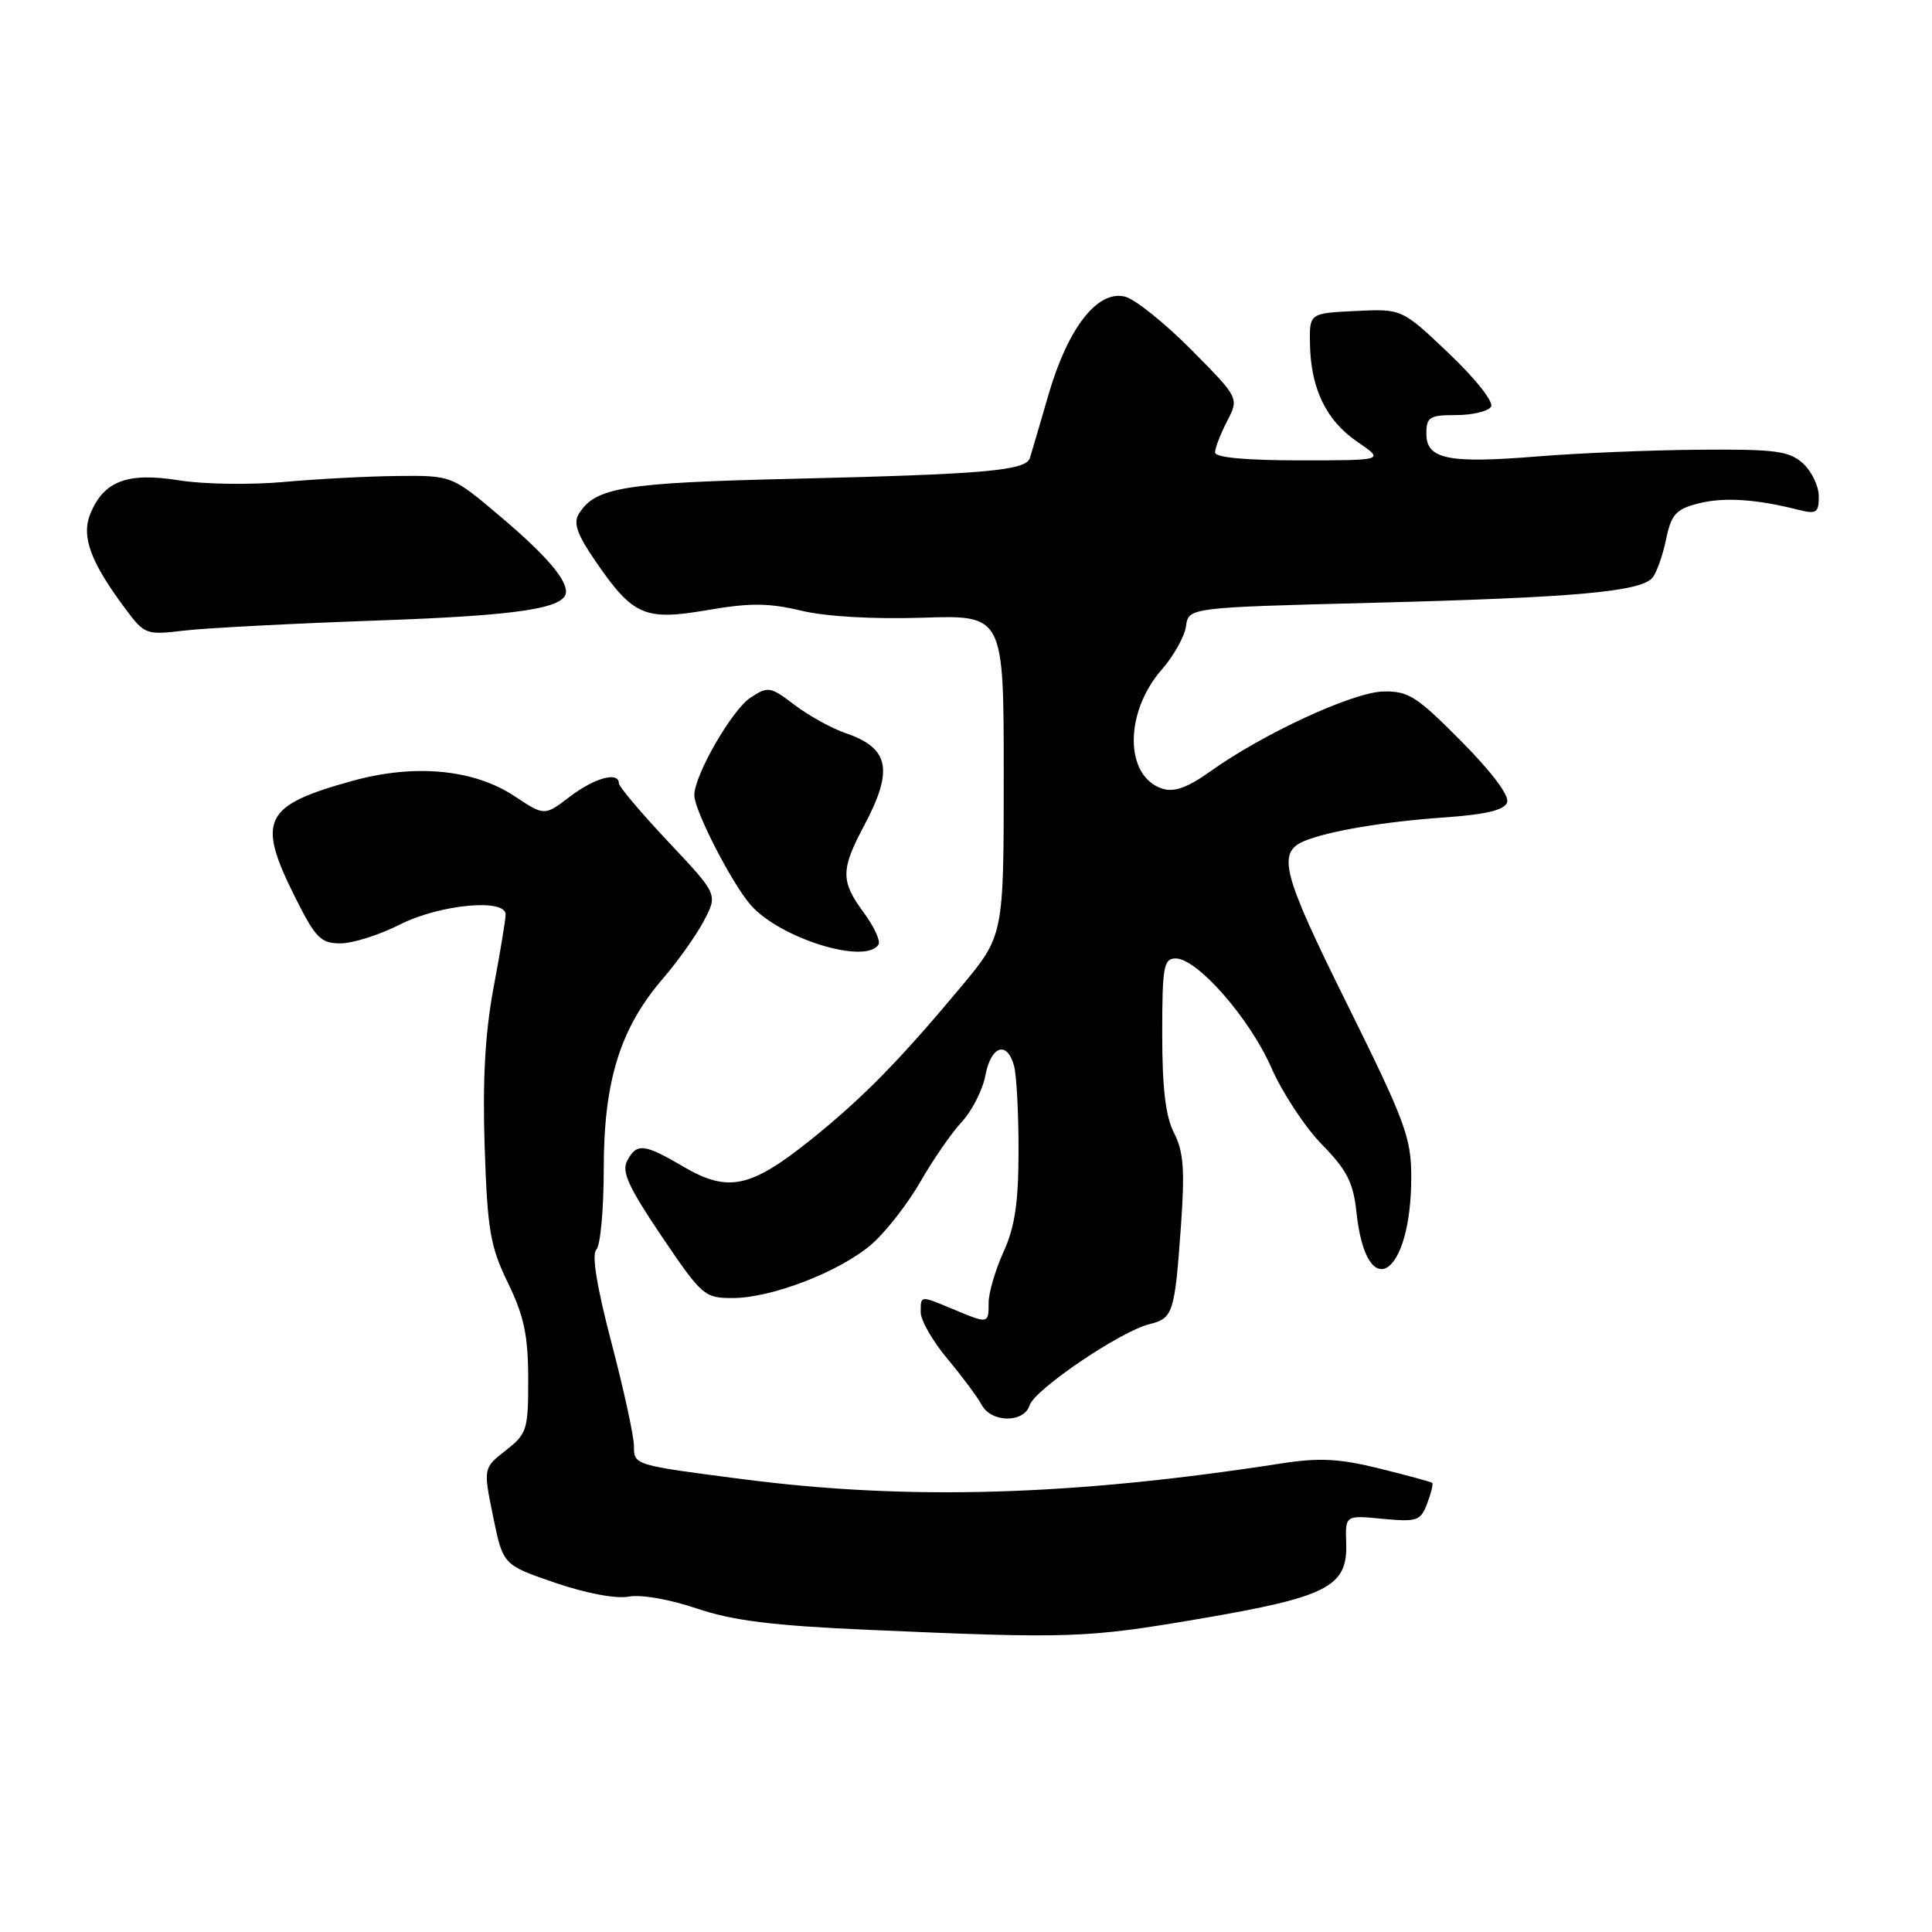 <?xml version="1.0" encoding="UTF-8" standalone="no"?>
<!DOCTYPE svg PUBLIC "-//W3C//DTD SVG 1.1//EN" "http://www.w3.org/Graphics/SVG/1.1/DTD/svg11.dtd" >
<svg xmlns="http://www.w3.org/2000/svg" xmlns:xlink="http://www.w3.org/1999/xlink" version="1.1" viewBox="0 0 256 256">
 <g >
 <path fill="currentColor"
d=" M 159.00 214.49 C 175.94 211.60 178.57 210.24 178.38 204.50 C 178.25 200.77 178.25 200.77 183.20 201.25 C 187.77 201.68 188.23 201.53 189.11 199.22 C 189.63 197.85 189.93 196.62 189.78 196.49 C 189.63 196.36 186.49 195.50 182.80 194.59 C 177.46 193.27 174.82 193.13 169.80 193.91 C 142.13 198.21 120.37 198.85 98.44 196.00 C 83.96 194.13 84.00 194.14 84.00 191.59 C 84.00 190.31 82.66 184.16 81.02 177.91 C 79.08 170.50 78.38 166.22 79.02 165.58 C 79.56 165.04 80.00 160.21 80.00 154.84 C 80.00 143.24 82.18 136.23 87.84 129.67 C 89.85 127.33 92.31 123.86 93.30 121.96 C 95.11 118.50 95.11 118.50 88.55 111.54 C 84.95 107.71 82.00 104.22 82.00 103.79 C 82.00 102.19 78.77 103.07 75.51 105.56 C 72.15 108.13 72.15 108.13 68.18 105.50 C 62.79 101.93 55.00 101.19 46.77 103.45 C 34.91 106.72 33.97 108.61 39.08 118.84 C 41.81 124.30 42.49 125.00 45.11 125.00 C 46.74 125.00 50.29 123.88 53.00 122.50 C 58.26 119.84 67.00 119.01 67.00 121.17 C 67.00 121.82 66.28 126.18 65.40 130.86 C 64.28 136.85 63.93 143.09 64.22 151.94 C 64.59 163.02 64.95 165.15 67.31 170.00 C 69.44 174.39 69.98 176.95 69.99 182.68 C 70.00 189.46 69.84 189.98 67.01 192.19 C 64.03 194.53 64.03 194.53 65.34 200.95 C 66.65 207.36 66.65 207.36 73.57 209.73 C 77.66 211.13 81.66 211.88 83.32 211.56 C 84.92 211.25 88.79 211.93 92.32 213.13 C 97.08 214.74 102.30 215.40 115.00 215.96 C 141.82 217.14 143.85 217.07 159.00 214.49 Z  M 136.43 186.21 C 137.10 184.11 148.41 176.44 152.27 175.47 C 155.46 174.67 155.65 174.06 156.49 162.33 C 157.01 155.01 156.82 152.56 155.57 150.13 C 154.45 147.97 154.00 144.22 154.00 137.05 C 154.00 128.06 154.19 127.00 155.79 127.00 C 158.65 127.00 165.62 134.97 168.47 141.50 C 169.92 144.80 172.93 149.37 175.16 151.65 C 178.48 155.04 179.32 156.69 179.74 160.65 C 181.07 173.02 187.00 169.18 187.00 155.95 C 187.00 150.74 186.19 148.57 178.47 132.99 C 169.92 115.76 169.19 112.99 172.79 111.46 C 175.90 110.14 183.39 108.87 191.32 108.32 C 196.82 107.94 199.31 107.35 199.70 106.34 C 200.04 105.46 197.71 102.34 193.63 98.22 C 187.70 92.24 186.61 91.54 183.25 91.63 C 179.21 91.74 167.32 97.24 160.35 102.23 C 157.38 104.35 155.58 105.00 154.04 104.51 C 149.00 102.91 148.95 94.41 153.95 88.71 C 155.52 86.92 156.96 84.35 157.15 82.98 C 157.50 80.50 157.50 80.50 182.00 79.87 C 208.74 79.18 217.42 78.40 218.96 76.55 C 219.51 75.89 220.32 73.60 220.76 71.48 C 221.45 68.17 222.06 67.48 225.00 66.72 C 228.34 65.85 232.66 66.12 238.25 67.54 C 240.69 68.16 241.00 67.96 241.00 65.77 C 241.00 64.42 240.05 62.45 238.90 61.40 C 237.07 59.75 235.27 59.51 225.15 59.59 C 218.74 59.64 209.15 60.04 203.84 60.47 C 191.91 61.45 189.00 60.86 189.00 57.48 C 189.00 55.26 189.41 55.00 192.94 55.00 C 195.11 55.00 197.19 54.50 197.57 53.89 C 197.95 53.27 195.54 50.21 192.01 46.85 C 185.76 40.91 185.76 40.91 179.63 41.21 C 173.50 41.50 173.50 41.50 173.58 45.63 C 173.69 51.52 175.75 55.76 179.88 58.56 C 183.46 61.00 183.46 61.00 172.23 61.00 C 165.06 61.00 161.00 60.62 161.00 59.95 C 161.00 59.37 161.72 57.51 162.59 55.82 C 164.19 52.74 164.19 52.74 157.84 46.33 C 154.35 42.81 150.41 39.65 149.08 39.31 C 145.45 38.39 141.53 43.40 138.95 52.23 C 137.79 56.23 136.67 60.03 136.47 60.68 C 135.97 62.36 130.51 62.84 105.17 63.44 C 82.55 63.97 78.88 64.57 76.69 68.10 C 75.94 69.31 76.49 70.85 78.91 74.37 C 83.89 81.61 85.40 82.27 93.75 80.84 C 99.36 79.87 101.87 79.89 106.14 80.91 C 109.40 81.70 115.71 82.06 122.25 81.85 C 133.00 81.50 133.00 81.50 133.00 102.74 C 133.00 123.97 133.00 123.97 127.36 130.74 C 119.10 140.63 114.25 145.56 107.35 151.09 C 99.45 157.41 96.46 158.04 90.61 154.62 C 85.32 151.52 84.38 151.42 83.10 153.81 C 82.34 155.24 83.29 157.32 87.67 163.81 C 93.00 171.69 93.35 172.00 97.06 172.00 C 102.28 172.00 111.41 168.45 115.55 164.82 C 117.42 163.18 120.29 159.48 121.95 156.60 C 123.60 153.71 126.06 150.14 127.43 148.67 C 128.79 147.20 130.21 144.42 130.57 142.50 C 131.31 138.55 133.46 137.85 134.37 141.25 C 134.70 142.49 134.97 147.55 134.96 152.50 C 134.96 159.32 134.48 162.56 132.98 165.86 C 131.89 168.26 131.00 171.29 131.00 172.61 C 131.00 175.43 130.97 175.43 126.35 173.50 C 121.87 171.63 122.00 171.62 122.00 173.91 C 122.00 174.95 123.59 177.72 125.54 180.05 C 127.49 182.38 129.53 185.13 130.08 186.15 C 131.36 188.54 135.68 188.58 136.43 186.21 Z  M 116.41 125.15 C 116.70 124.68 115.82 122.79 114.47 120.95 C 111.38 116.77 111.38 115.26 114.50 109.40 C 118.42 102.03 117.85 99.13 112.09 97.16 C 110.21 96.52 107.16 94.83 105.29 93.41 C 102.09 90.97 101.78 90.91 99.46 92.43 C 96.99 94.05 92.00 102.71 92.00 105.37 C 92.00 107.37 96.93 116.99 99.44 119.88 C 103.29 124.33 114.72 127.88 116.41 125.15 Z  M 50.00 82.22 C 68.81 81.56 75.00 80.61 75.00 78.40 C 75.00 76.66 72.21 73.45 66.44 68.56 C 59.89 63.00 59.89 63.00 52.69 63.07 C 48.74 63.11 41.92 63.47 37.54 63.87 C 33.16 64.26 26.95 64.17 23.74 63.65 C 16.91 62.55 13.77 63.72 11.99 68.03 C 10.72 71.09 11.98 74.48 16.74 80.84 C 19.15 84.06 19.42 84.15 24.37 83.56 C 27.19 83.22 38.72 82.62 50.00 82.22 Z "/>
</g>
</svg>